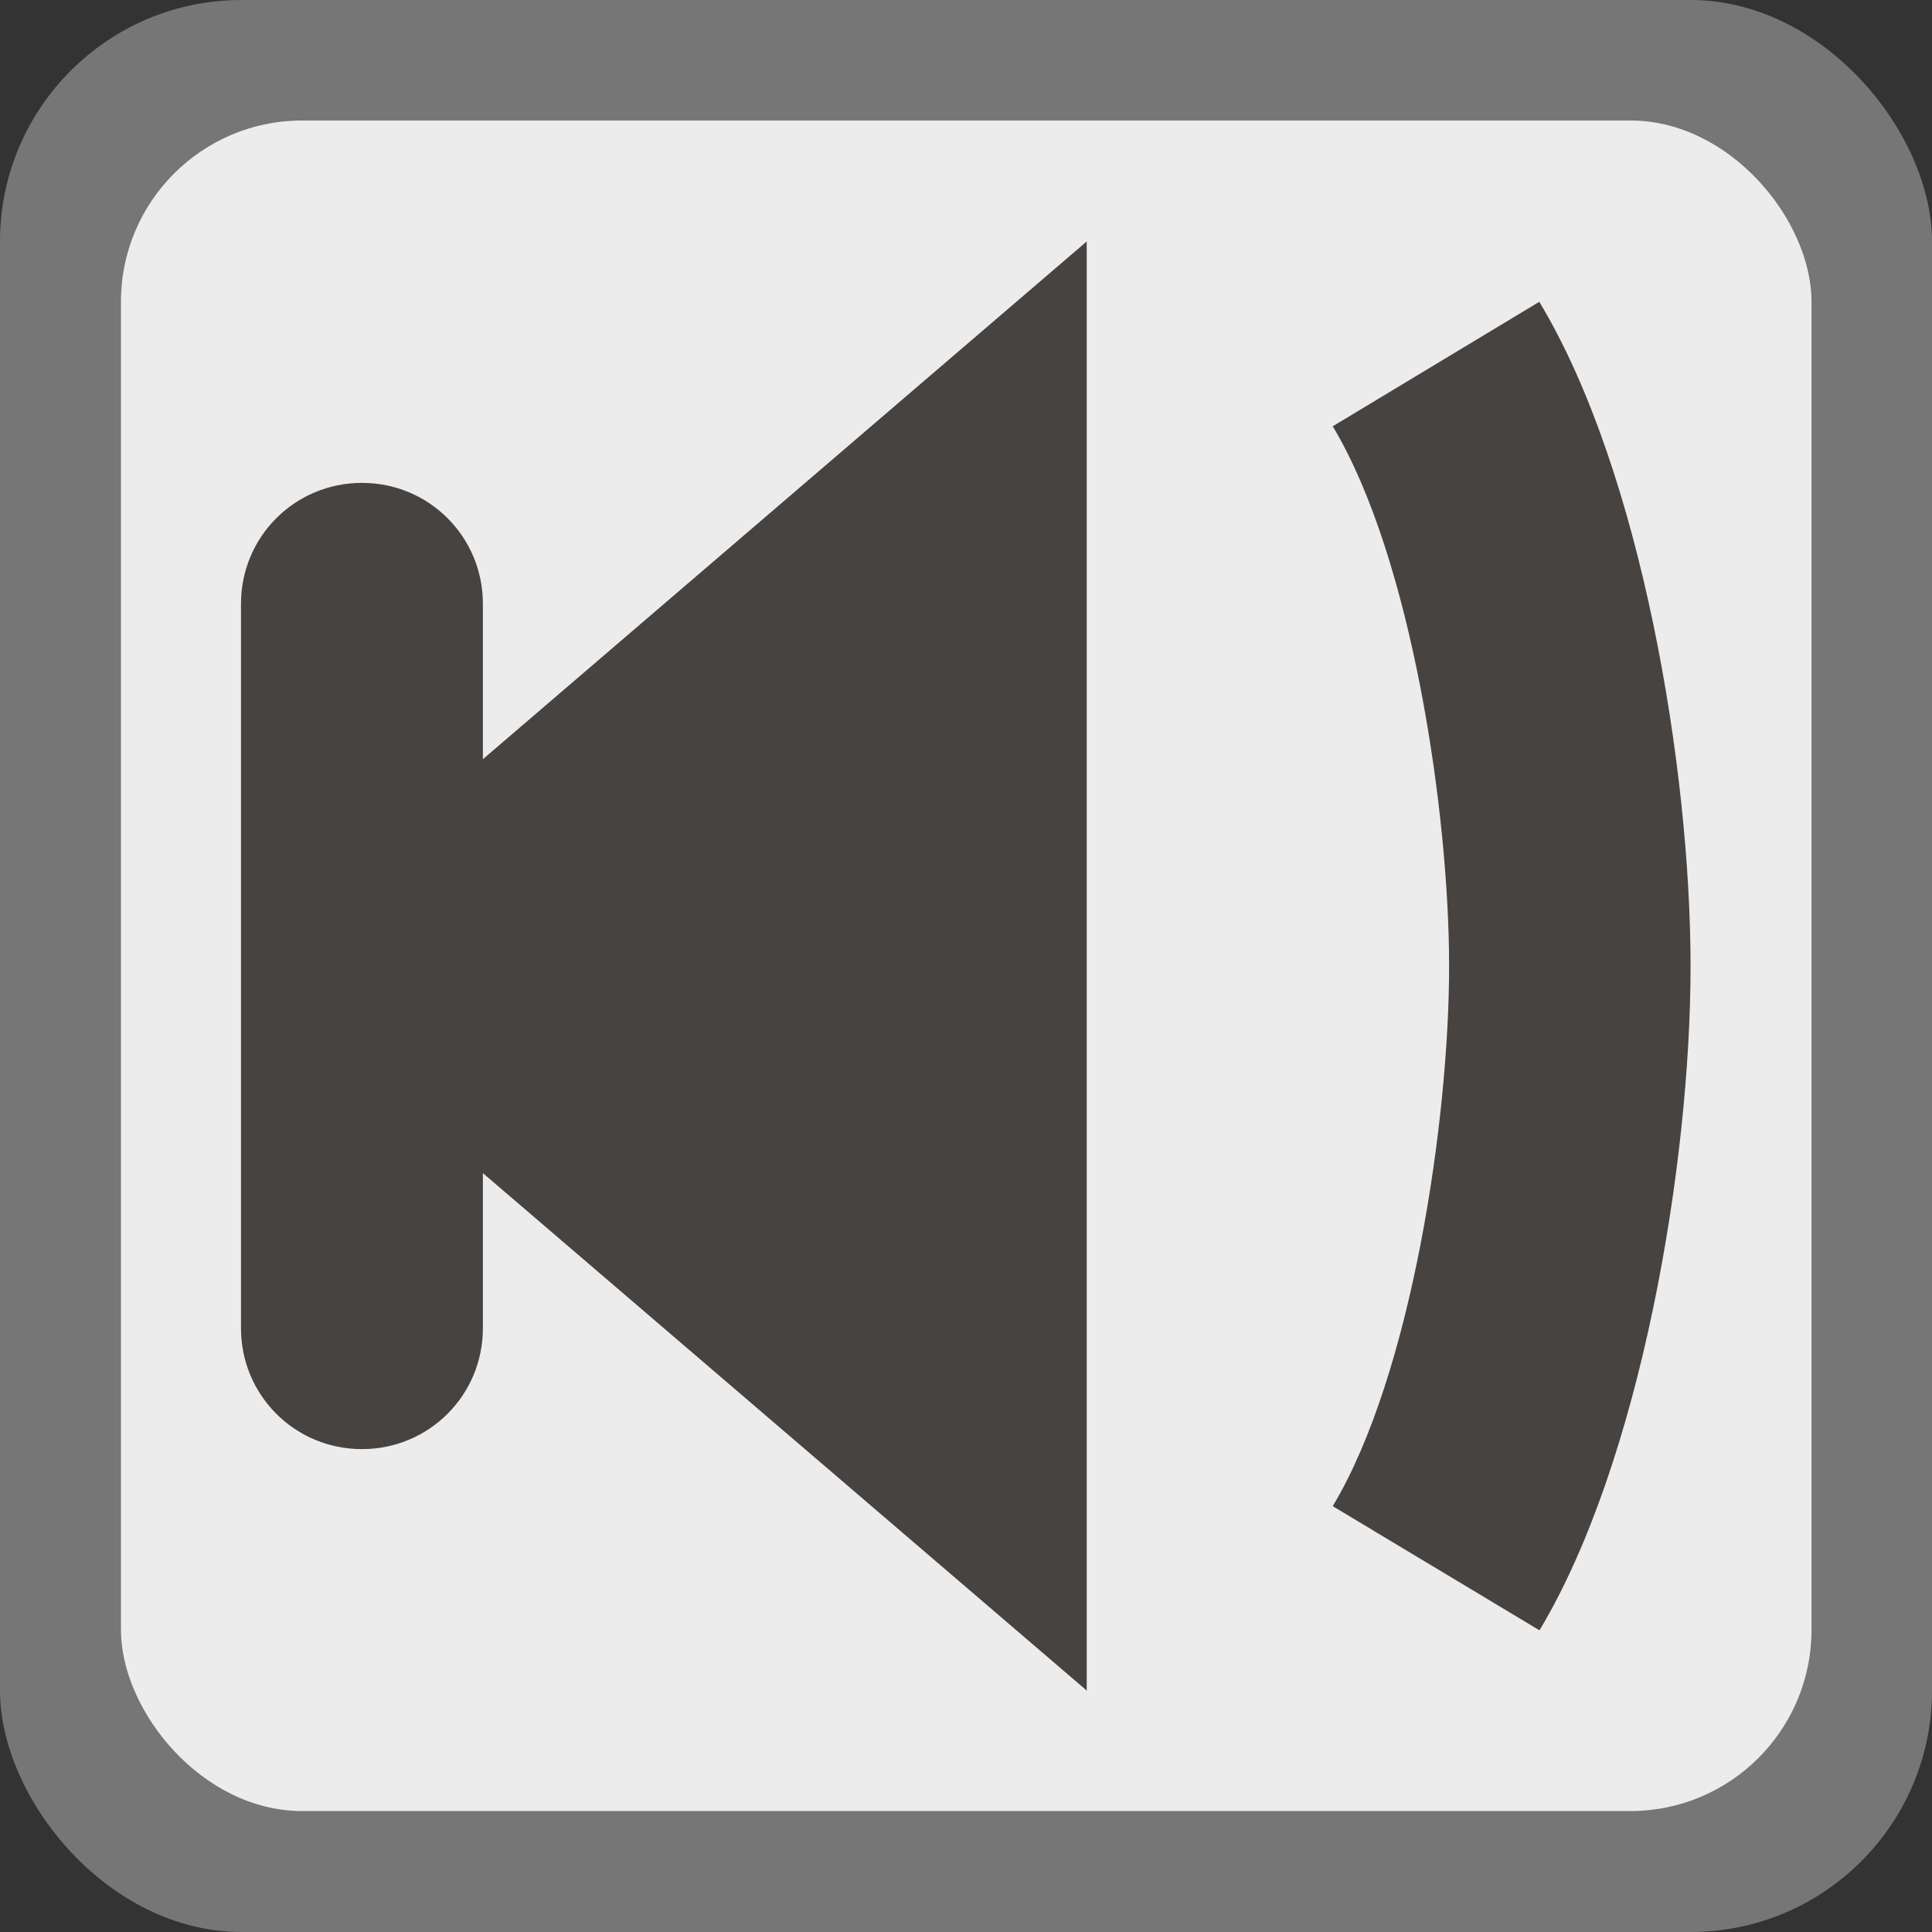 <?xml version="1.0" encoding="UTF-8" standalone="no"?>
<!-- Created with Inkscape (http://www.inkscape.org/) -->

<svg
   width="16"
   height="16"
   viewBox="0 0 4.233 4.233"
   version="1.1"
   id="svg5"
   inkscape:version="1.2 (dc2aedaf03, 2022-05-15)"
   sodipodi:docname="audio-card.svg"
   xmlns:inkscape="http://www.inkscape.org/namespaces/inkscape"
   xmlns:sodipodi="http://sodipodi.sourceforge.net/DTD/sodipodi-0.dtd"
   xmlns="http://www.w3.org/2000/svg"
   xmlns:svg="http://www.w3.org/2000/svg">
  <rect x="0" y="0" width="4.233" height="4.233" fill="#333333" stroke="none"/>
  <sodipodi:namedview
     id="namedview7"
     pagecolor="#ffffff"
     bordercolor="#666666"
     borderopacity="1.0"
     inkscape:pageshadow="2"
     inkscape:pageopacity="0.0"
     inkscape:pagecheckerboard="0"
     inkscape:document-units="px"
     showgrid="false"
     units="px"
     height="48px"
     inkscape:zoom="35.399533"
     inkscape:cx="0.90396673"
     inkscape:cy="10.367368"
     inkscape:window-width="1846"
     inkscape:window-height="1015"
     inkscape:window-x="0"
     inkscape:window-y="0"
     inkscape:window-maximized="1"
     inkscape:current-layer="svg5"
     inkscape:showpageshadow="2"
     inkscape:deskcolor="#d1d1d1" />
  <defs
     id="defs2" />
  <rect
     style="opacity:1;fill:#767676;fill-opacity:1;stroke-width:0.265"
     id="rect1162"
     width="4.233"
     height="4.233"
     x="0"
     y="0"
     ry="0.529" />
  <rect
     style="fill:#ececec;fill-opacity:1;stroke-width:0.265"
     id="rect14262"
     width="3.704"
     height="3.704"
     x="0.265"
     y="0.264"
     ry="0.397" />
  <path
     d="M 2.381,0.529 0.529,2.117 2.381,3.704 Z M 1.058,1.323 c 0,-0.147 -0.118,-0.265 -0.265,-0.265 -0.147,0 -0.265,0.118 -0.265,0.265 v 1.587 c 0,0.147 0.118,0.265 0.265,0.265 0.147,0 0.265,-0.118 0.265,-0.265 z M 3.373,0.661 2.92,0.934 C 3.093,1.222 3.175,1.781 3.175,2.117 c 0,0.336 -0.082,0.895 -0.255,1.183 L 3.373,3.572 c 0.222,-0.37 0.331,-1.023 0.331,-1.455 0,-0.432 -0.108,-1.085 -0.331,-1.455 z"
     id="path507"
     style="fill:#474341;fill-opacity:1;stroke-width:0.265" />
</svg>
